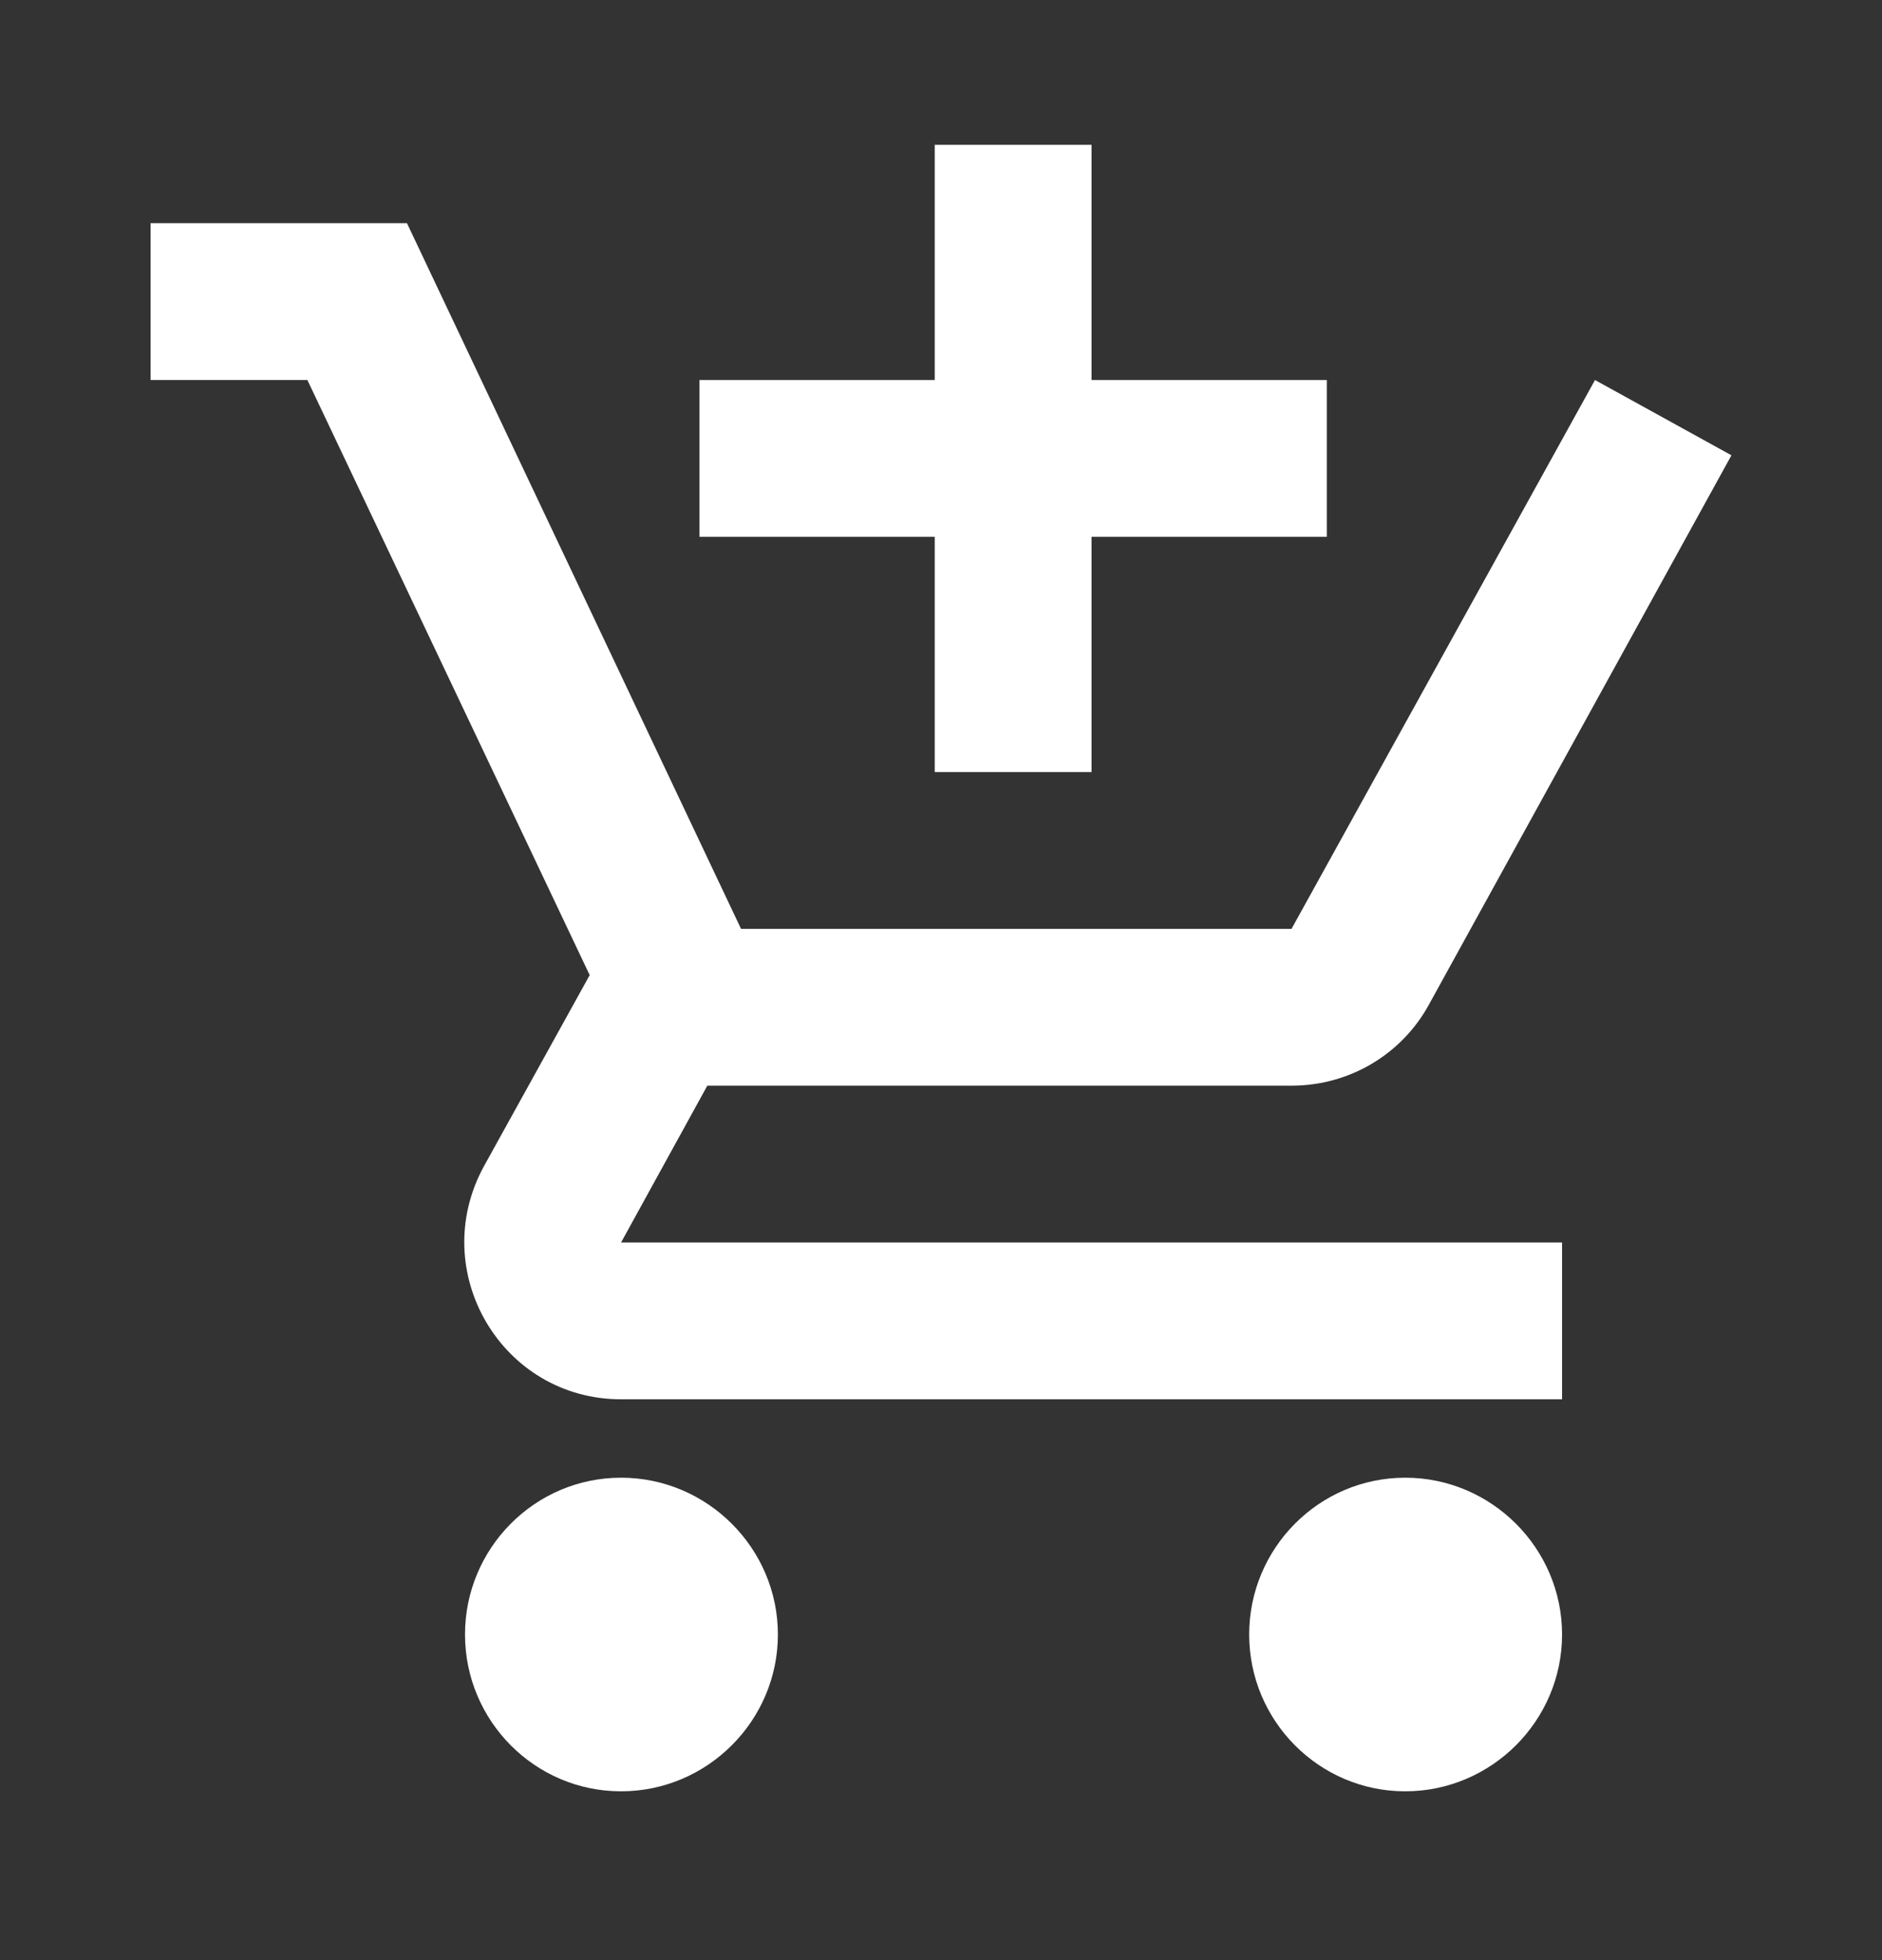 <svg width="24" height="25" viewBox="0 0 24 25" fill="none" xmlns="http://www.w3.org/2000/svg">
<rect x="0" y="0" width="24" height="25" fill="#333333" stroke="none"/>
<path d="M11.92 9.847H13.92V6.847H16.92V4.847H13.92V1.847H11.92V4.847H8.92V6.847H11.92V9.847ZM7.92 18.847C6.82 18.847 5.93 19.747 5.93 20.847C5.93 21.947 6.82 22.847 7.92 22.847C9.02 22.847 9.92 21.947 9.92 20.847C9.92 19.747 9.02 18.847 7.92 18.847ZM17.92 18.847C16.82 18.847 15.93 19.747 15.93 20.847C15.93 21.947 16.82 22.847 17.92 22.847C19.02 22.847 19.92 21.947 19.92 20.847C19.92 19.747 19.02 18.847 17.92 18.847ZM9.02 13.847H16.47C17.22 13.847 17.88 13.437 18.22 12.817L22.08 5.807L20.34 4.847L16.47 11.847H9.45L5.19 2.847H1.92V4.847H3.92L7.52 12.437L6.17 14.877C5.44 16.217 6.4 17.847 7.92 17.847H19.92V15.847H7.92L9.02 13.847Z" fill="#fff"/>
</svg>

